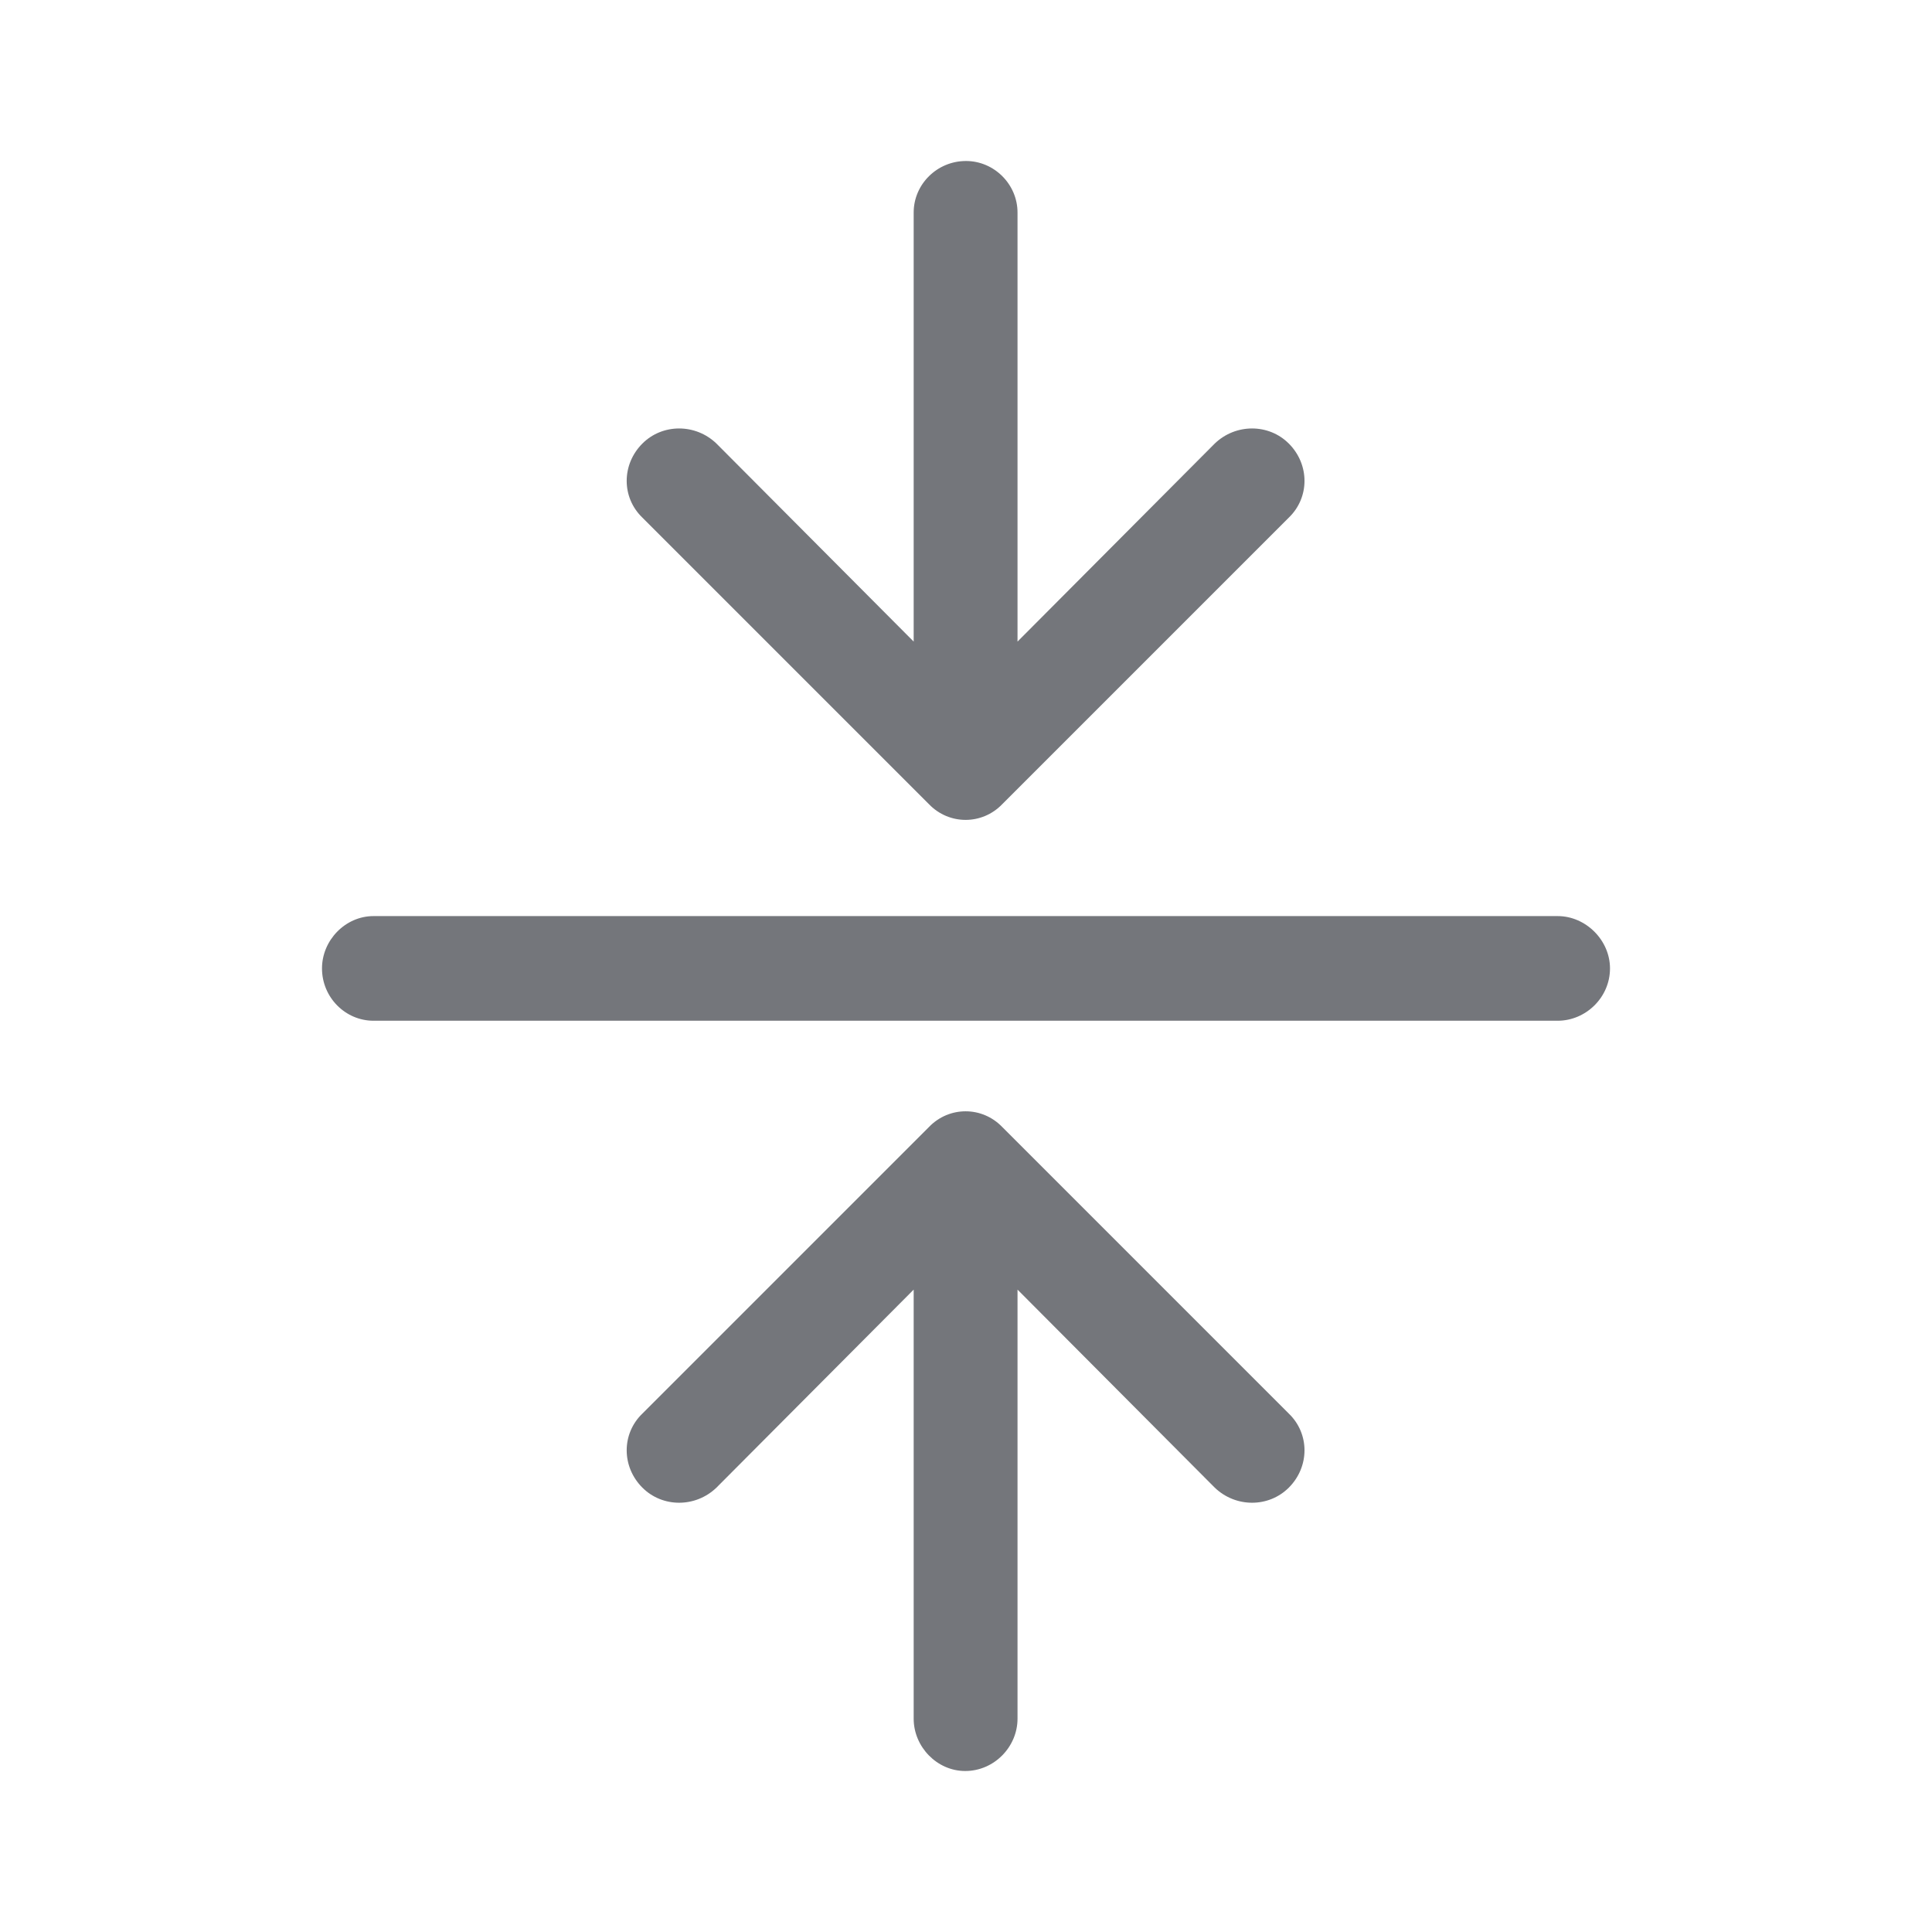 <svg width="24" height="24" viewBox="0 0 24 24" fill="none" xmlns="http://www.w3.org/2000/svg" xmlns:xlink="http://www.w3.org/1999/xlink">
	<desc>
			Created with Pixso.
	</desc>
	<defs>
		<clipPath id="clip17_1146">
			<rect id="Outline / Align Middle Outline" width="24" height="24" fill="white" fill-opacity="0"/>
		</clipPath>
	</defs>
	<g clip-path="url(#clip17_1146)">
		<path id="Shape" d="M11.35 7.97L11.35 2.64C11.35 2.29 11.64 2 12 2C12.35 2 12.64 2.29 12.64 2.64L12.64 7.97L15.09 5.51C15.35 5.26 15.76 5.26 16.01 5.51C16.27 5.77 16.27 6.18 16.01 6.43L12.45 9.99C12.2 10.25 11.79 10.25 11.54 9.99L7.98 6.43C7.72 6.18 7.72 5.77 7.98 5.51C8.23 5.26 8.64 5.26 8.9 5.51L11.35 7.97ZM12.45 14L16.01 17.56C16.27 17.81 16.27 18.22 16.01 18.48C15.76 18.73 15.35 18.73 15.09 18.48L12.64 16.02L12.64 21.35C12.64 21.7 12.35 22 11.99 22C11.64 22 11.35 21.7 11.35 21.35L11.35 16.02L8.9 18.48C8.64 18.73 8.23 18.73 7.98 18.48C7.72 18.22 7.72 17.81 7.98 17.56L11.54 14C11.79 13.74 12.2 13.74 12.45 14ZM19.35 12.68C19.7 12.68 20 12.39 20 12.03C20 11.68 19.7 11.38 19.35 11.38L4.64 11.38C4.29 11.38 4 11.68 4 12.03C4 12.39 4.29 12.68 4.64 12.68L19.35 12.68Z" fill="#74767B" fill-opacity="1" fill-rule="evenodd"/>
	</g>
</svg>
